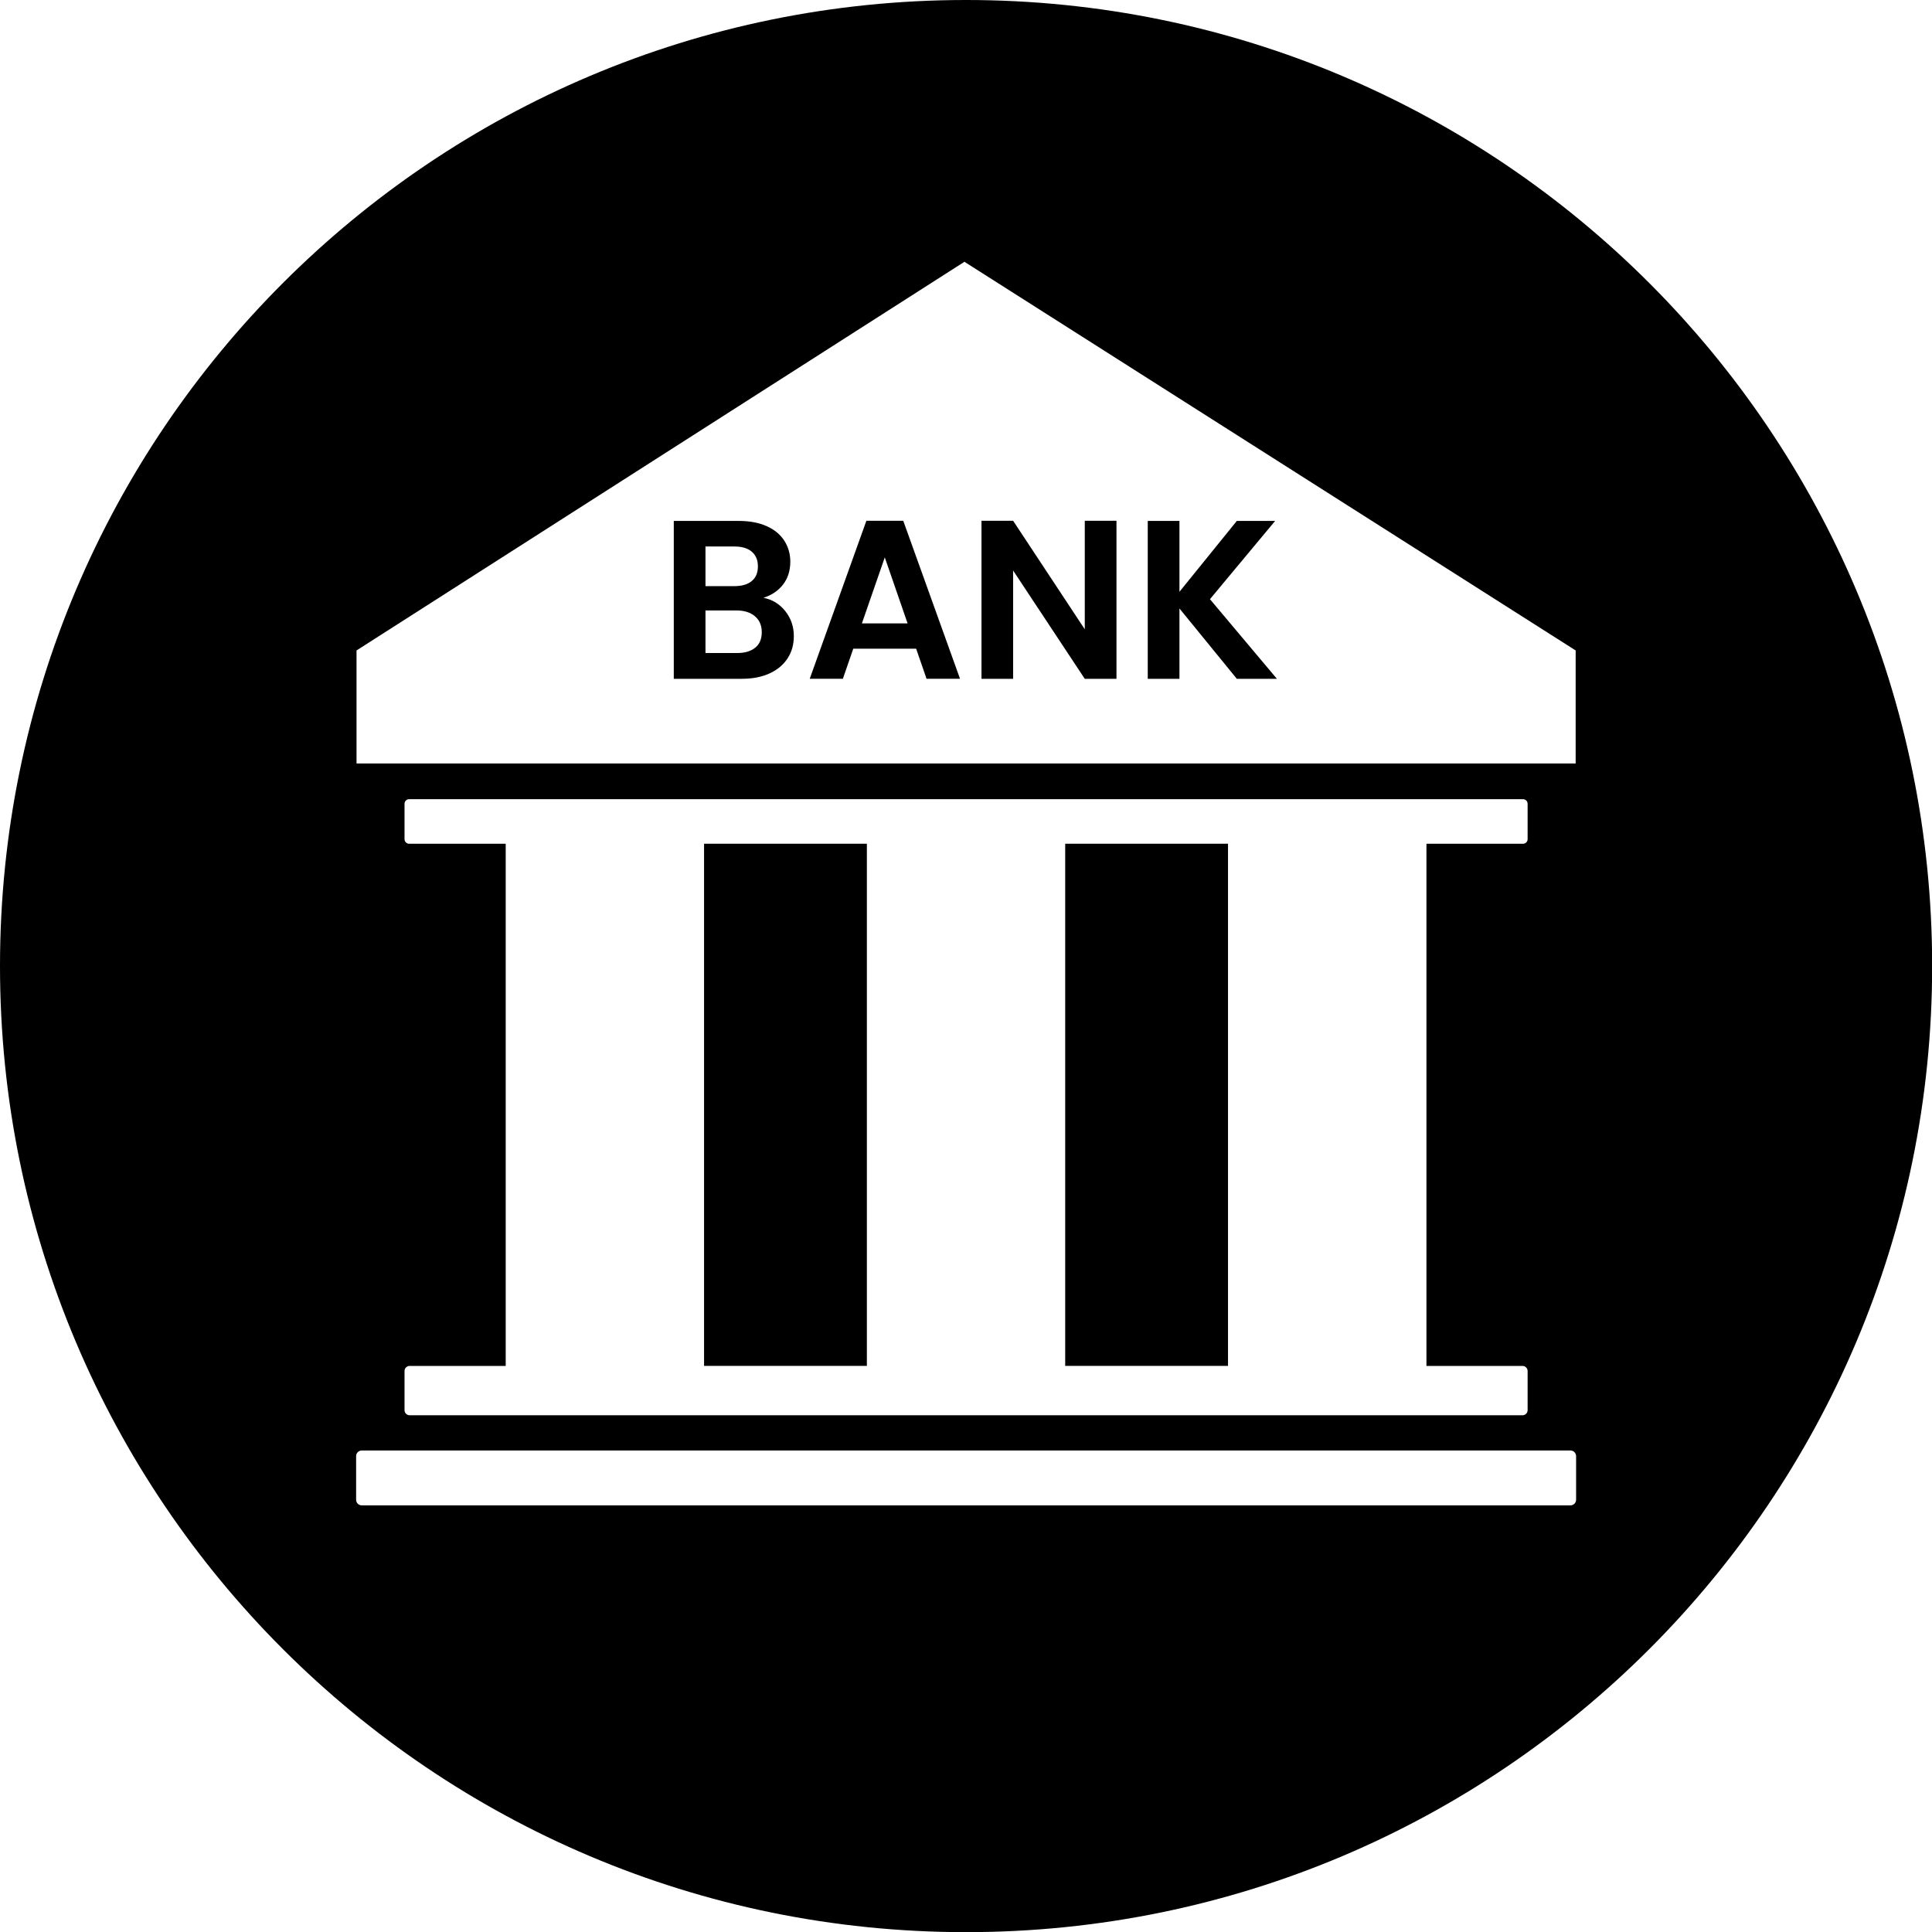 <svg width="52" height="52" viewBox="0 0 52 52" fill="none" xmlns="http://www.w3.org/2000/svg">
<g clip-path="url(#clip0_333_1141)">
<path d="M29.197 16.938L27.268 14.016H26.417V18.271H27.268V15.355L29.197 18.271H30.05V14.016H29.197V16.938Z" fill="black"/>
<path d="M18.95 22.709H23.332V36.763H18.95V22.709Z" fill="black"/>
<path d="M20.545 16.091C20.765 16.021 20.941 15.905 21.072 15.738C21.203 15.572 21.271 15.365 21.271 15.117C21.271 14.906 21.216 14.718 21.108 14.55C21 14.385 20.844 14.254 20.634 14.161C20.425 14.068 20.177 14.021 19.887 14.021H18.135V18.27H19.968C20.255 18.27 20.505 18.221 20.715 18.124C20.926 18.027 21.087 17.891 21.199 17.718C21.311 17.547 21.366 17.348 21.366 17.119C21.366 16.867 21.29 16.643 21.136 16.448C20.981 16.254 20.784 16.135 20.545 16.089V16.091ZM18.988 14.709H19.767C19.97 14.709 20.126 14.756 20.234 14.849C20.344 14.942 20.399 15.073 20.399 15.245C20.399 15.416 20.344 15.547 20.234 15.638C20.126 15.729 19.97 15.776 19.767 15.776H18.988V14.709ZM20.329 17.43C20.213 17.527 20.052 17.576 19.845 17.576H18.988V16.431H19.828C20.035 16.431 20.198 16.484 20.321 16.588C20.442 16.692 20.503 16.834 20.503 17.015C20.503 17.197 20.446 17.333 20.331 17.43H20.329Z" fill="black"/>
<path d="M23.319 14.016L21.794 18.269H22.686L22.966 17.46H24.658L24.938 18.269H25.839L24.311 14.016H23.319ZM23.198 16.779L23.814 15.002L24.428 16.779H23.198Z" fill="black"/>
<path d="M34.32 14.021H33.289L31.745 15.928V14.021H30.892V18.27H31.745V16.377L33.289 18.27H34.368L32.566 16.127L34.32 14.021Z" fill="black"/>
<path d="M28.67 22.709H33.052V36.763H28.67V22.709Z" fill="black"/>
<path d="M26.002 0C11.642 0 0 11.642 0 26.002C0 40.363 11.642 52.004 26.002 52.004C40.363 52.004 52.004 40.363 52.004 26.002C52.004 11.642 40.363 0 26.002 0ZM9.596 17.507L25.958 7.046L42.409 17.507V20.549H9.596V17.507ZM40.978 36.764C41.054 36.764 41.116 36.825 41.116 36.901V37.955C41.116 38.031 41.054 38.092 40.978 38.092H11.026C10.95 38.092 10.888 38.031 10.888 37.955V36.901C10.888 36.825 10.95 36.764 11.026 36.764H13.611V22.71H11.013C10.943 22.71 10.888 22.655 10.888 22.585V21.635C10.888 21.565 10.943 21.51 11.013 21.51H40.991C41.061 21.51 41.116 21.565 41.116 21.635V22.585C41.116 22.655 41.061 22.71 40.991 22.71H38.393V36.764H40.978ZM42.421 40.367C42.421 40.449 42.352 40.517 42.269 40.517H9.737C9.653 40.517 9.585 40.449 9.585 40.367V39.193C9.585 39.108 9.653 39.04 9.737 39.04H42.269C42.352 39.04 42.421 39.108 42.421 39.193V40.367Z" fill="black"/>
<path d="M42.313 29.267C42.313 29.121 42.351 29.011 42.431 28.937C42.51 28.859 42.626 28.818 42.779 28.818C42.925 28.818 43.037 28.859 43.117 28.937C43.195 29.017 43.236 29.127 43.236 29.267C43.236 29.409 43.193 29.519 43.109 29.597C43.028 29.675 42.918 29.715 42.779 29.715C42.626 29.715 42.51 29.677 42.431 29.605C42.351 29.527 42.313 29.415 42.313 29.267Z" fill="black"/>
</g>
<defs>
<clipPath id="clip0_333_1141">
<rect width="52" height="52" fill="white"/>
</clipPath>
</defs>
</svg>
